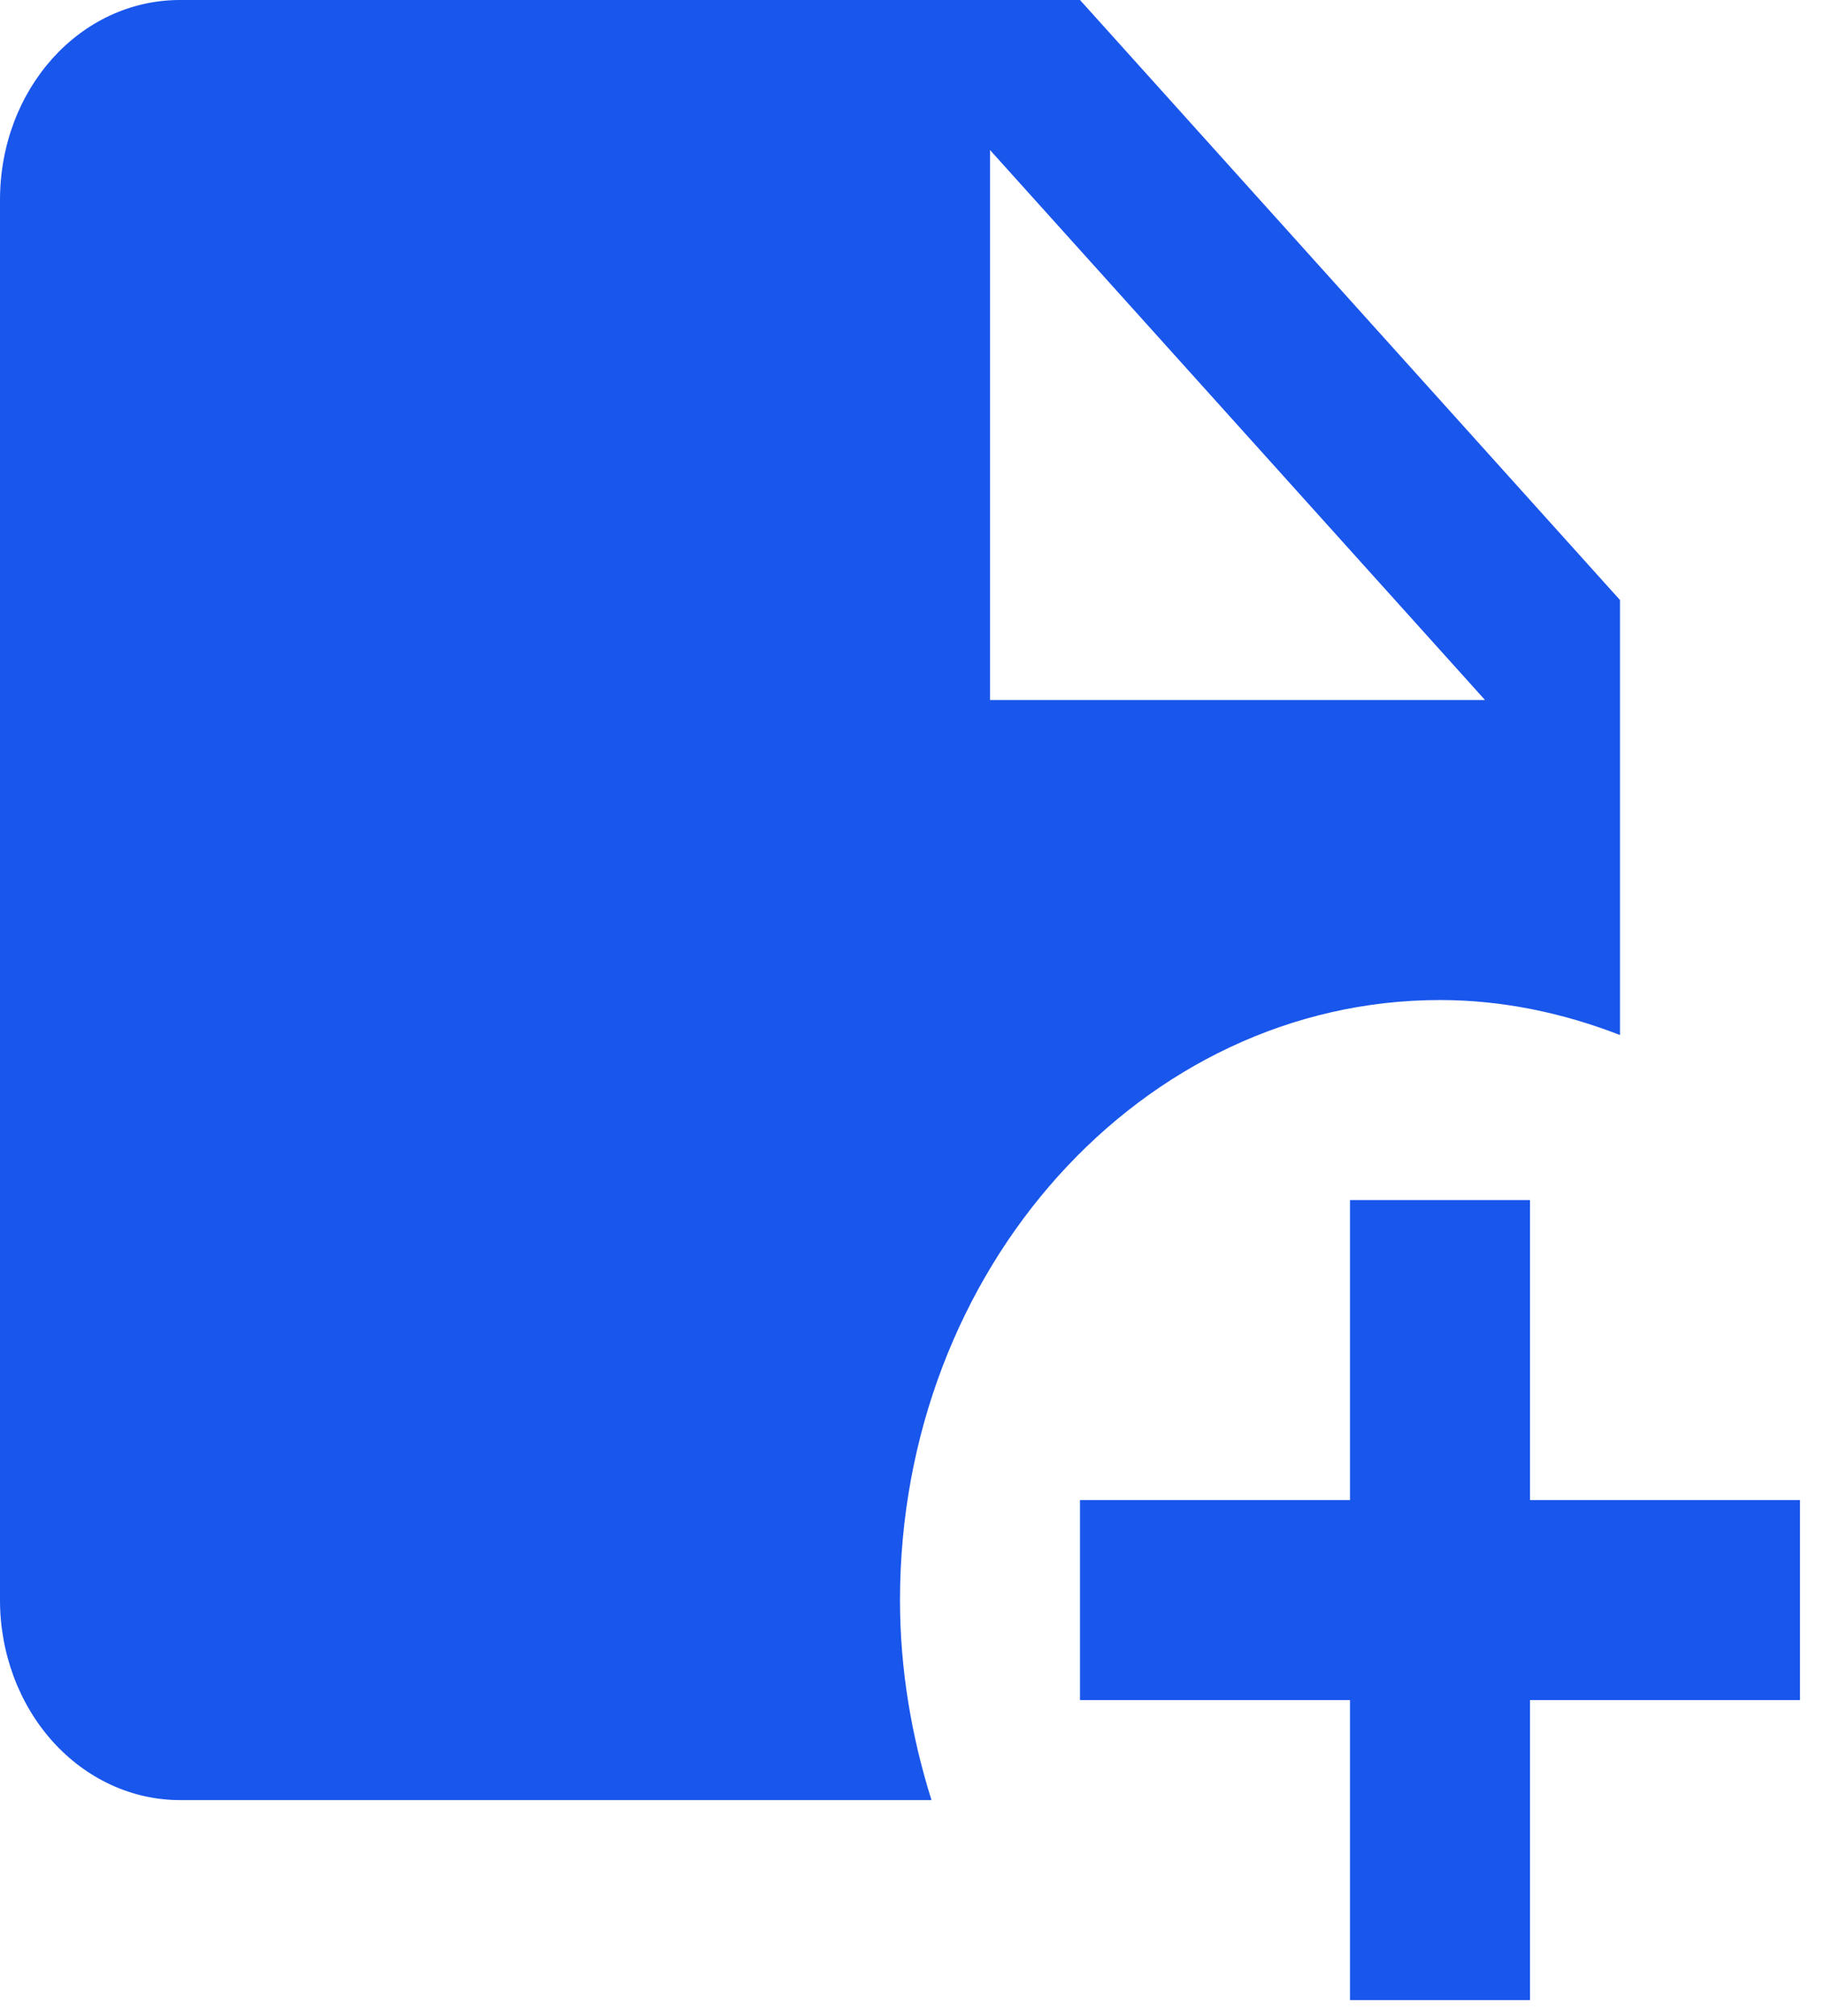 <svg width="38" height="42" viewBox="0 0 38 42" fill="none" xmlns="http://www.w3.org/2000/svg">
<path d="M30 20.833C31.312 20.833 32.569 21.104 33.75 21.562V12.5L22.5 0H3.75C1.669 0 0 1.854 0 4.167V33.333C0 34.438 0.395 35.498 1.098 36.28C1.802 37.061 2.755 37.5 3.75 37.5H19.406C18.994 36.188 18.75 34.792 18.75 33.333C18.75 26.438 23.794 20.833 30 20.833ZM20.625 3.125L30.938 14.583H20.625V3.125ZM37.5 31.25V35.417H31.875V41.667H28.125V35.417H22.5V31.25H28.125V25H31.875V31.25H37.5Z" fill="#1956EC"/>
</svg>
